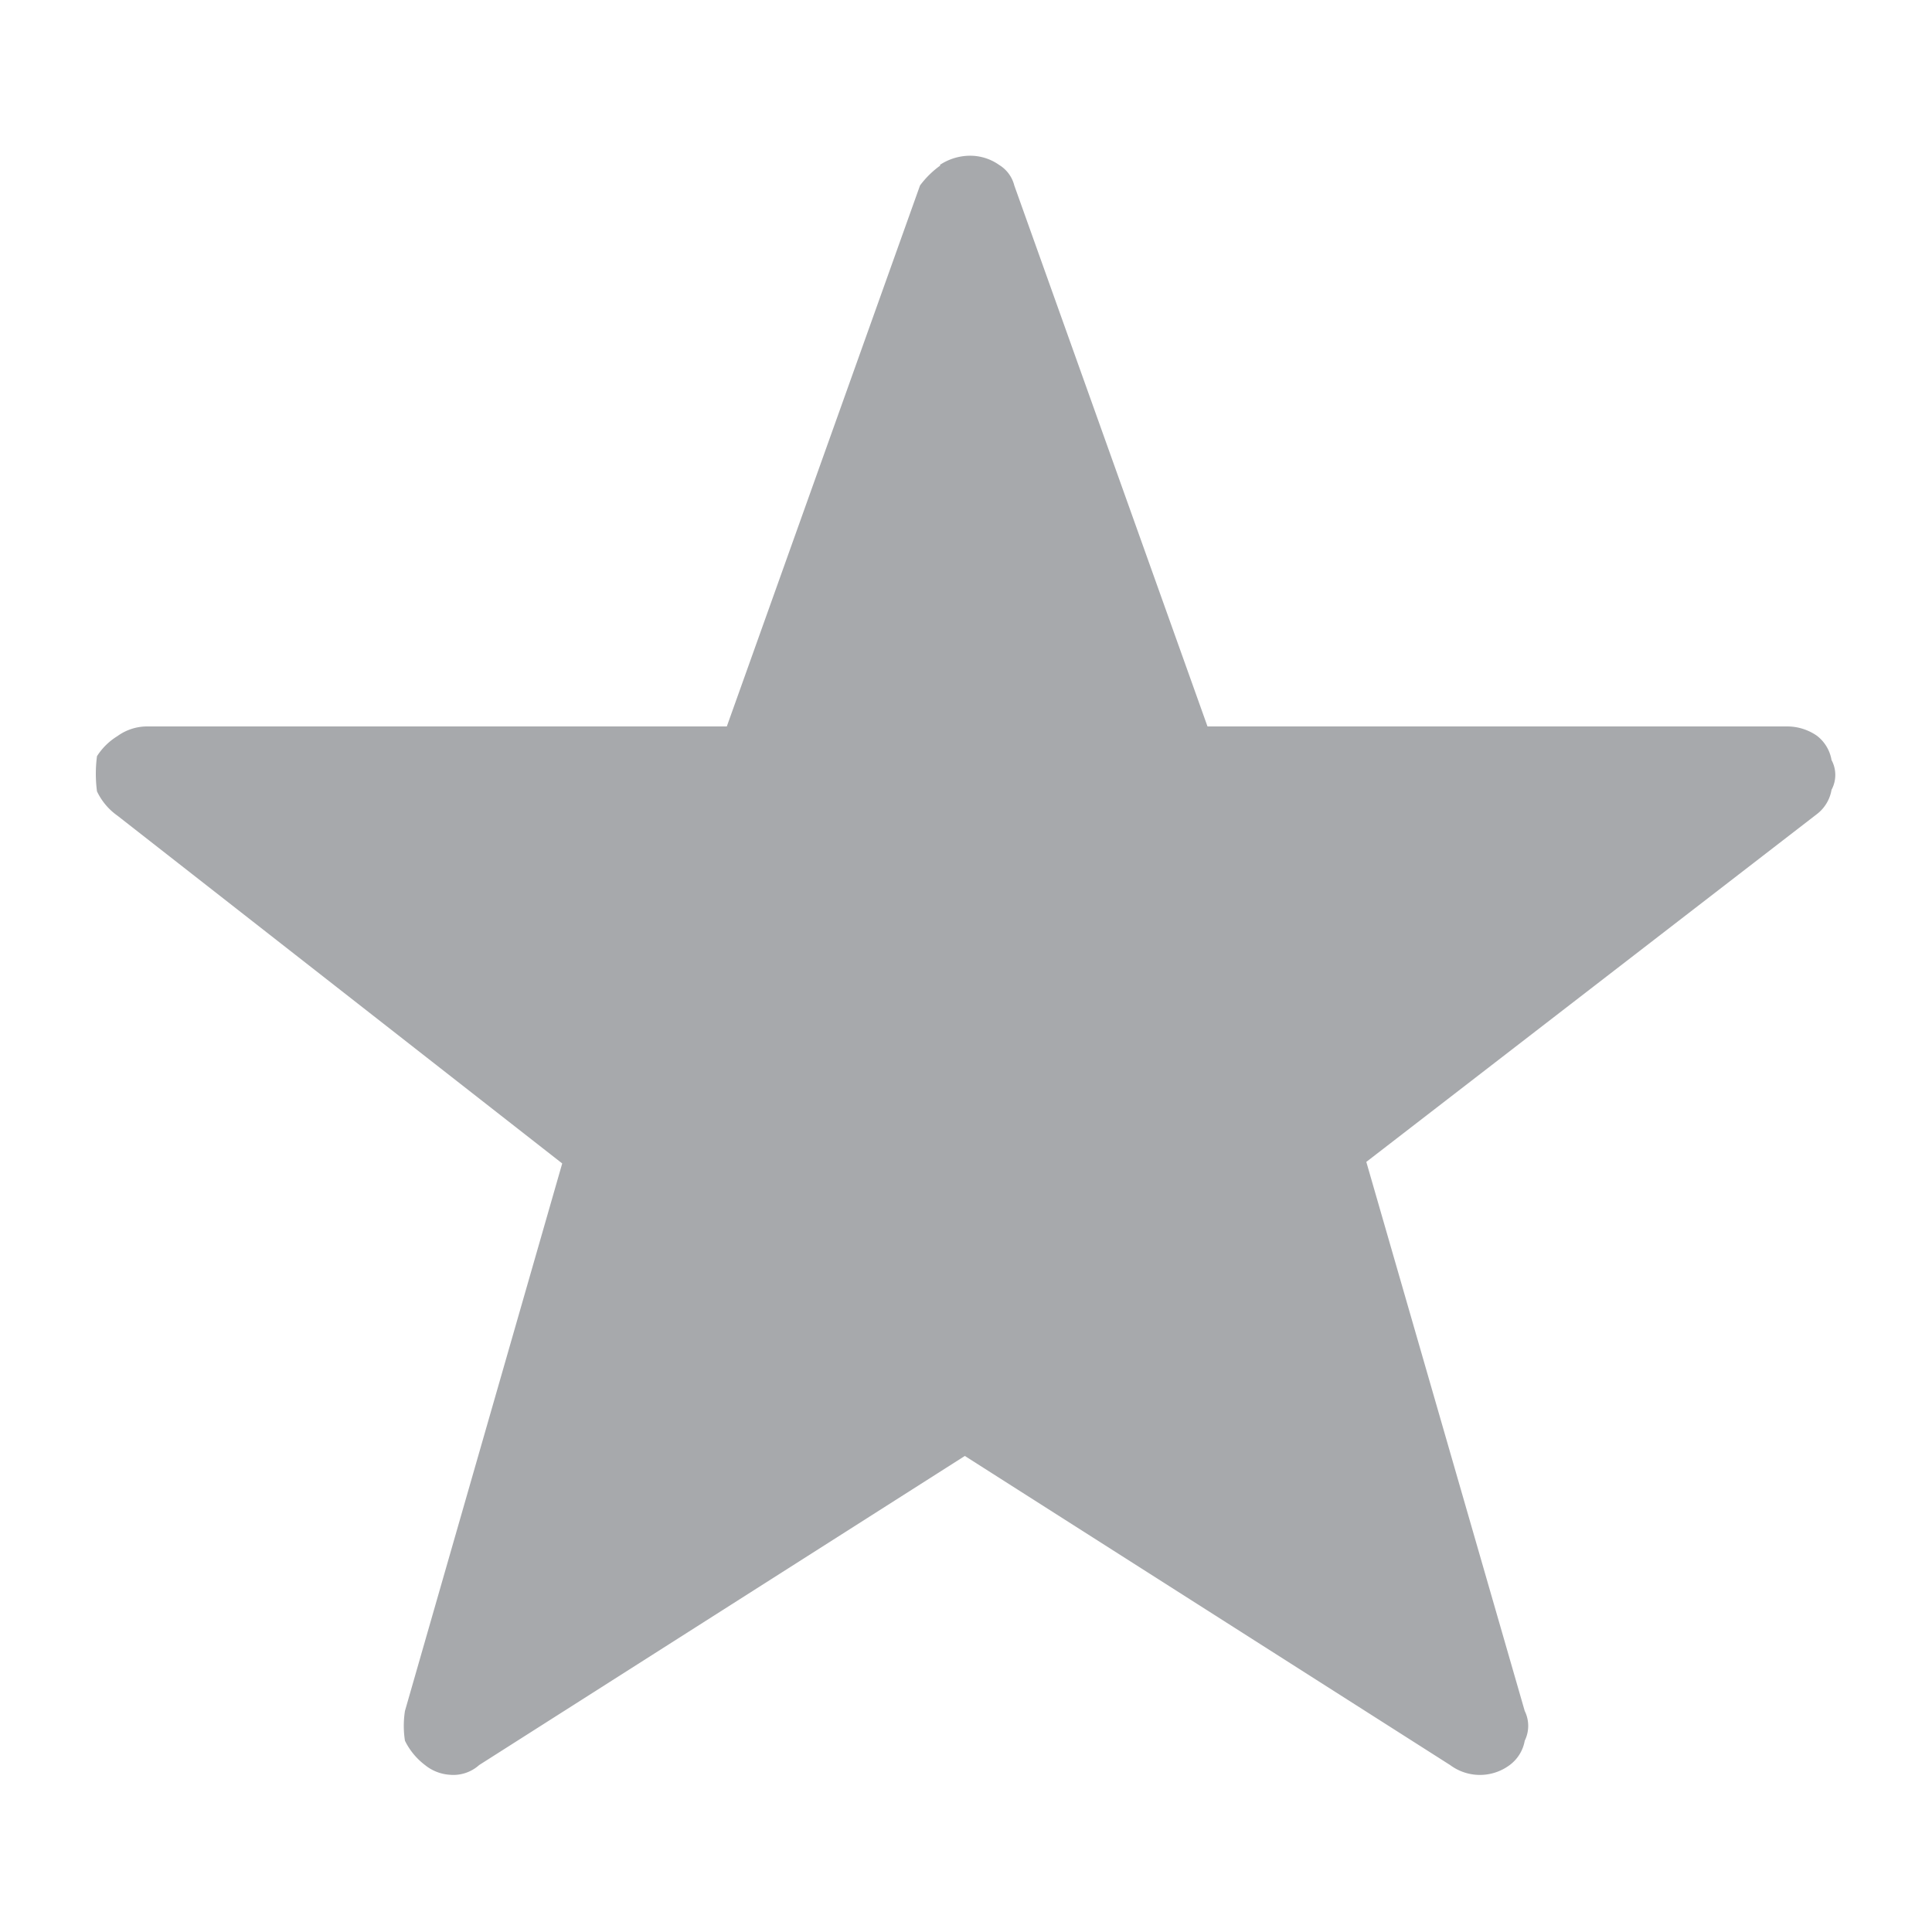 <svg id="Layer_1" data-name="Layer 1" xmlns="http://www.w3.org/2000/svg" viewBox="0 0 50 50"><defs><style>.cls-1{fill:#a7a9ac;}</style></defs><title>icon</title><path class="cls-1" d="M24.34,4.28a2.38,2.38,0,0,0-.53.52l-5,14h-15a1.31,1.31,0,0,0-.77.25,1.65,1.65,0,0,0-.53.52,3.47,3.47,0,0,0,0,.91,1.62,1.62,0,0,0,.53.63l11.51,9L10.48,44.28a2.49,2.49,0,0,0,0,.77,1.76,1.76,0,0,0,.52.63,1.13,1.13,0,0,0,.63.25,1,1,0,0,0,.77-.25l12.57-8,12.56,8a1.29,1.29,0,0,0,1.54,0,1,1,0,0,0,.39-.63.87.87,0,0,0,0-.77l-4.1-14.21,11.66-9a1,1,0,0,0,.38-.63.81.81,0,0,0,0-.77,1,1,0,0,0-.38-.63,1.35,1.35,0,0,0-.77-.24h-15l-5-14a.87.87,0,0,0-.39-.53,1.3,1.3,0,0,0-.77-.24,1.43,1.43,0,0,0-.77.24"/></svg>